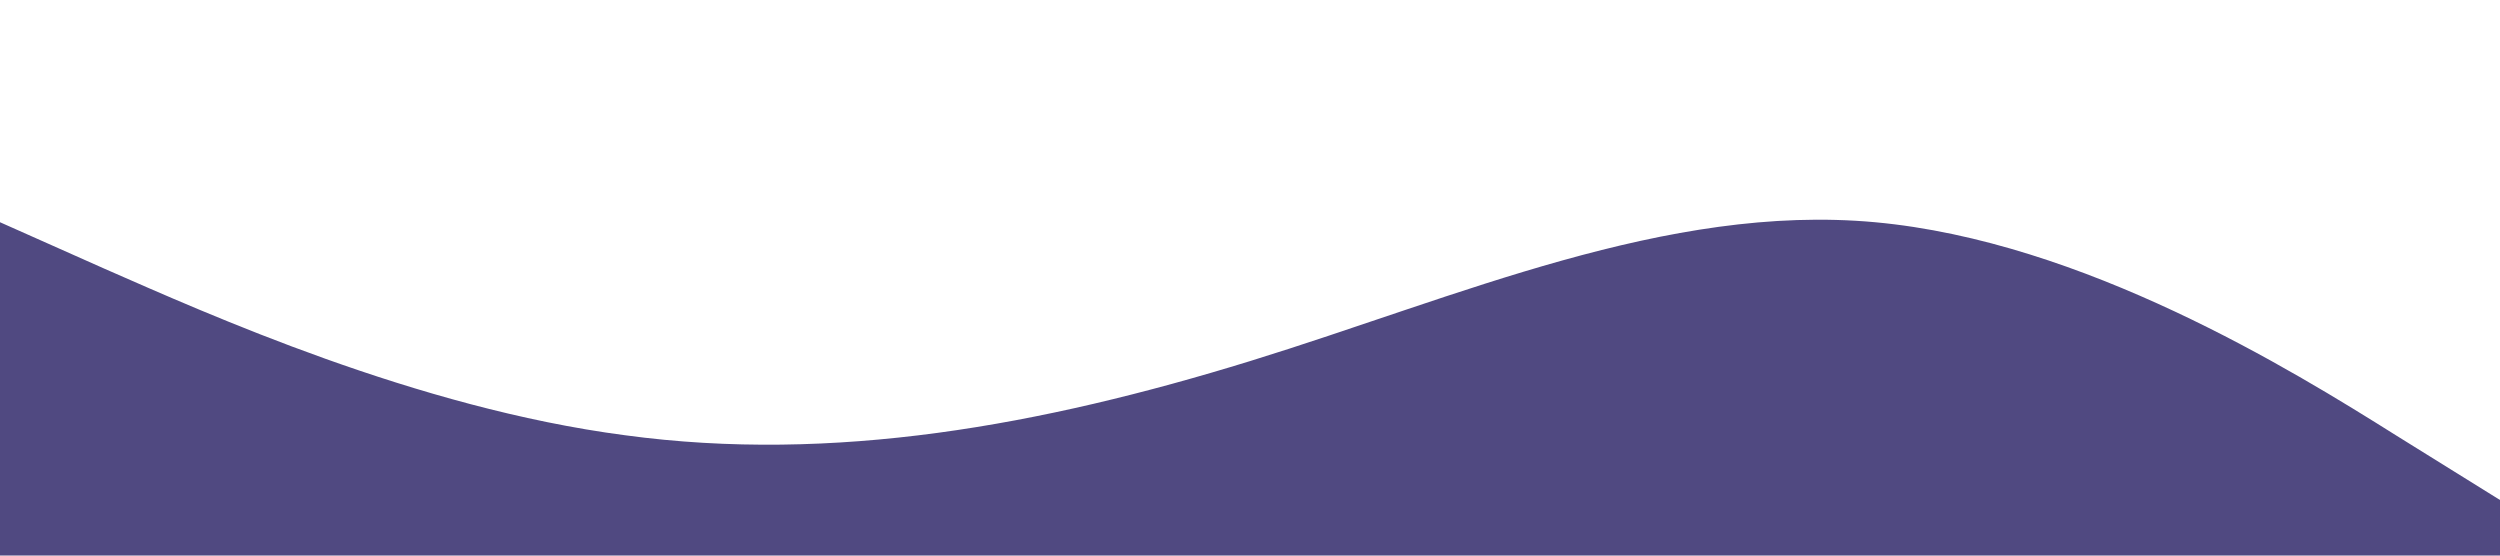 <?xml version="1.0" standalone="no"?><svg xmlns="http://www.w3.org/2000/svg" viewBox="0 0 1440 320"><path fill="#504981" fill-opacity="1" d="M0,128L60,154.7C120,181,240,235,360,250.7C480,267,600,245,720,208C840,171,960,117,1080,128C1200,139,1320,213,1380,250.7L1440,288L1440,320L1380,320C1320,320,1200,320,1080,320C960,320,840,320,720,320C600,320,480,320,360,320C240,320,120,320,60,320L0,320Z"></path></svg>